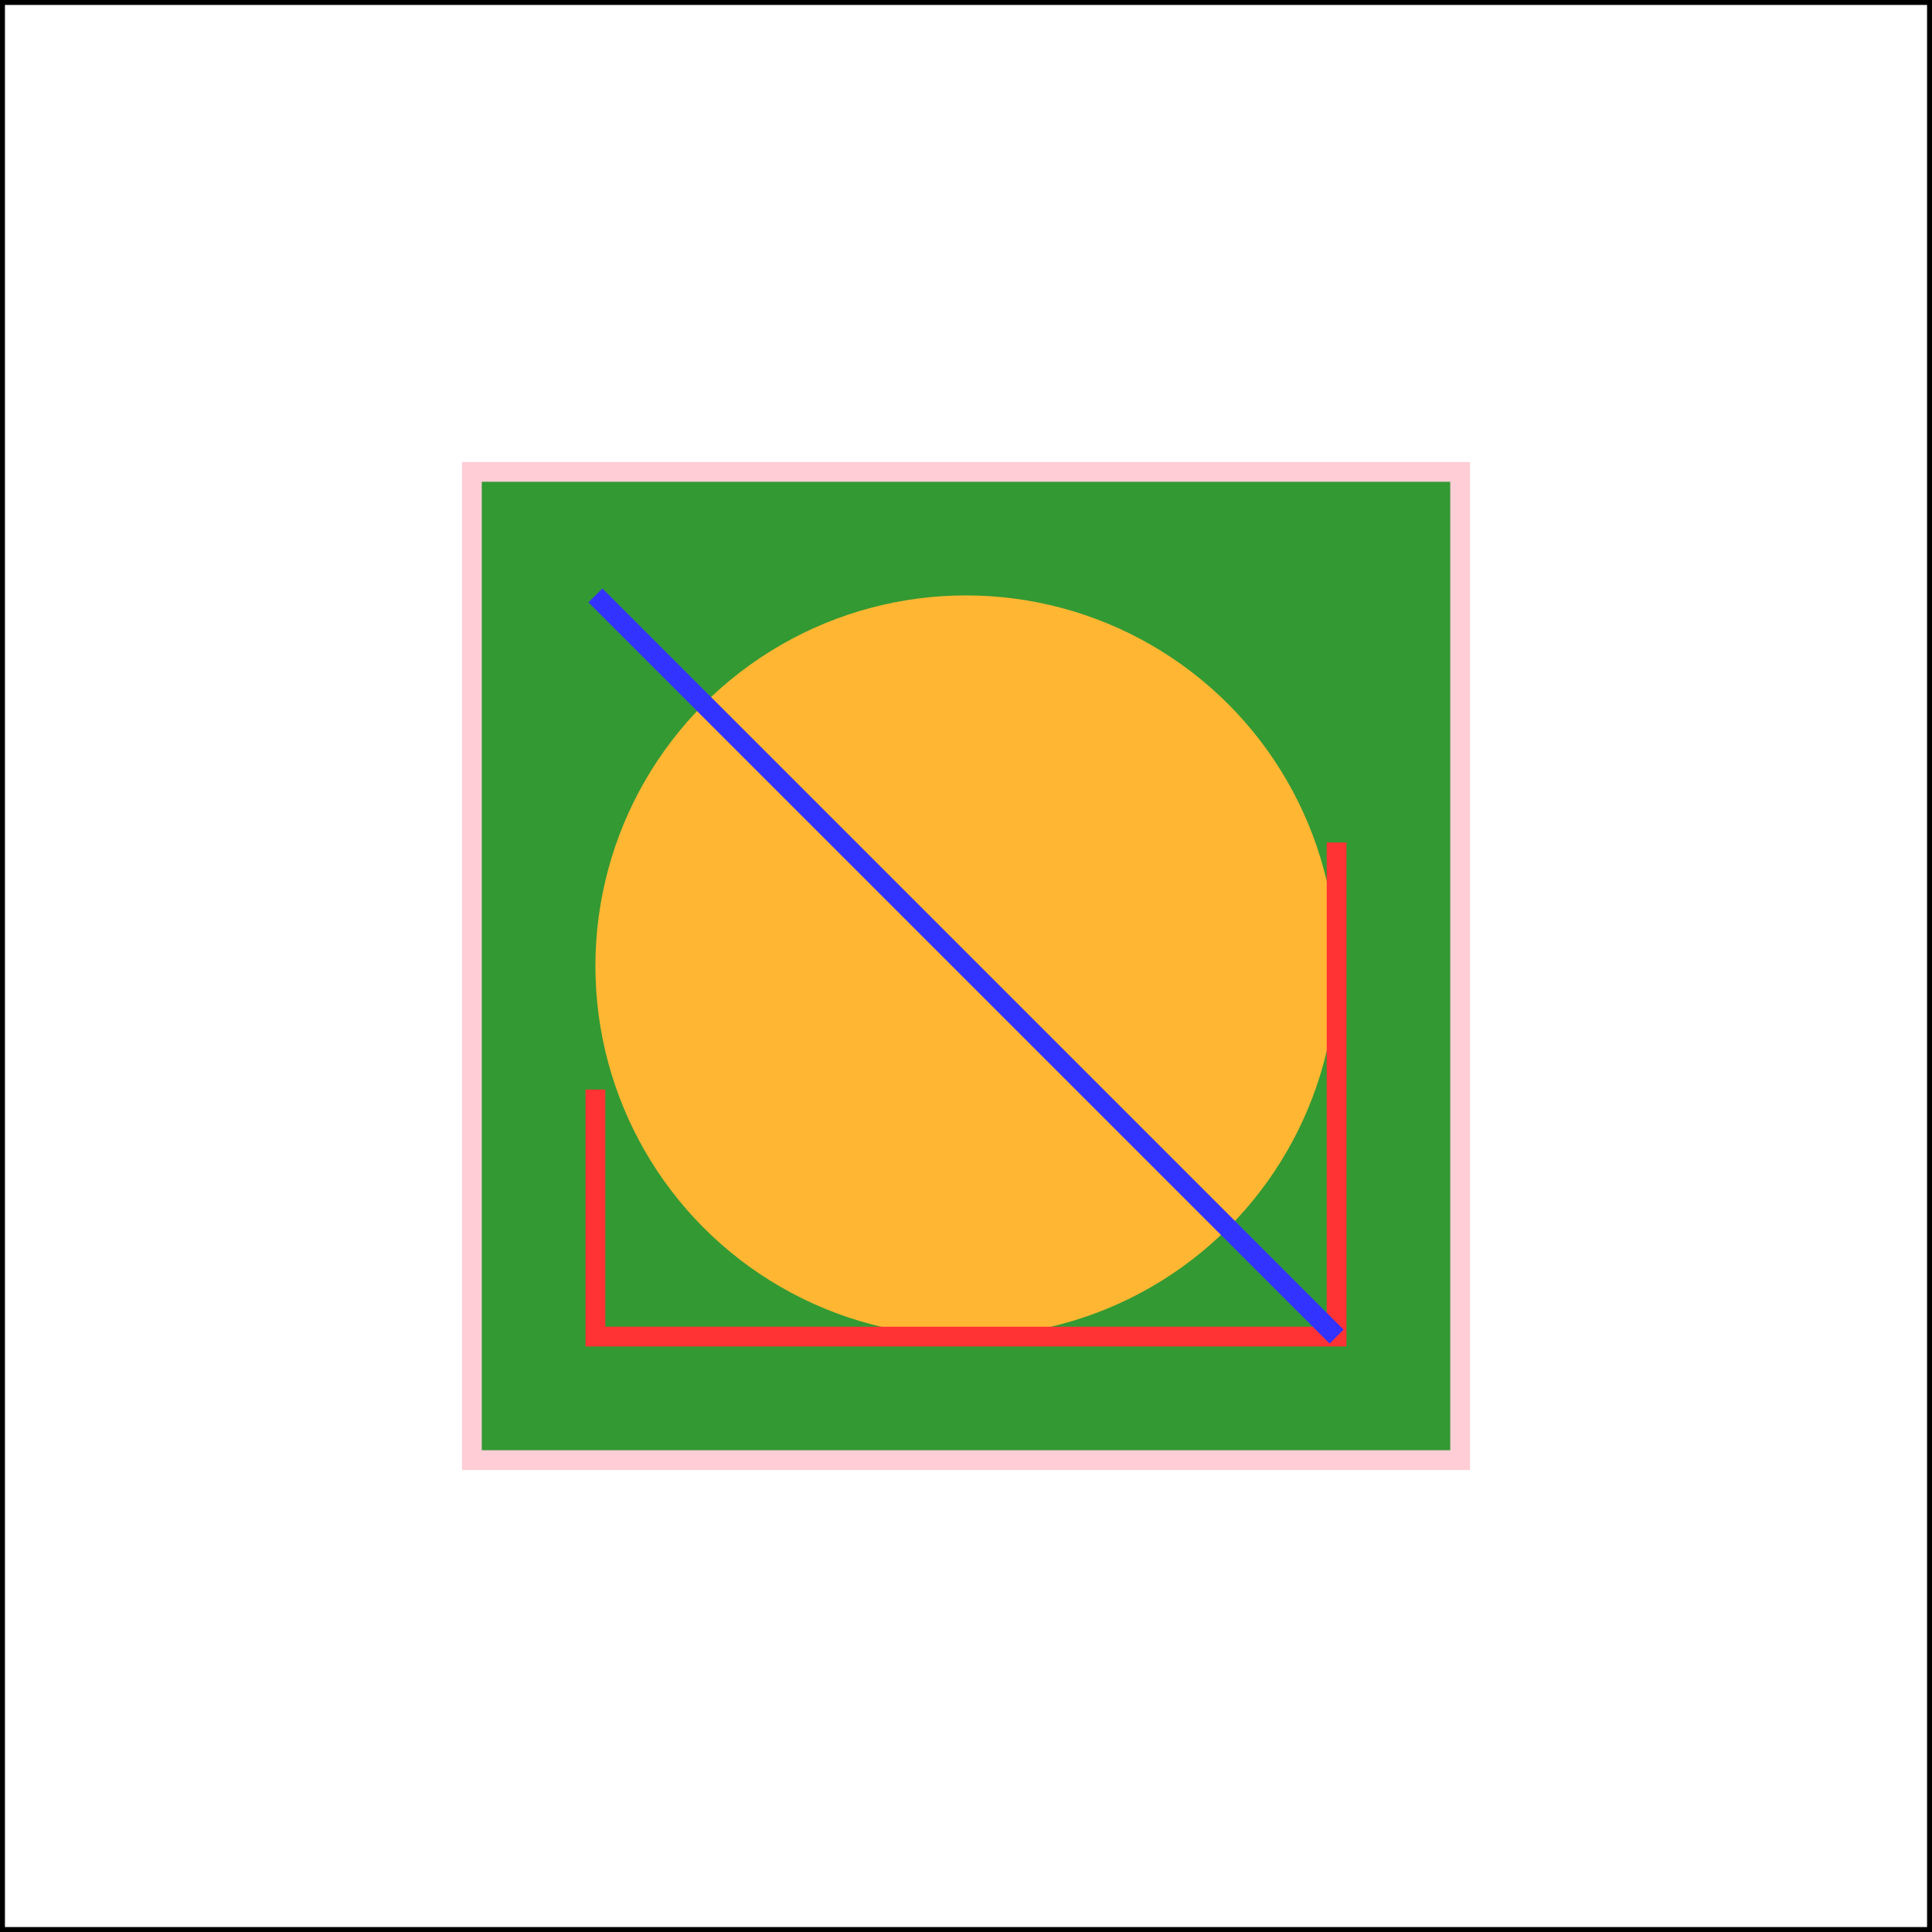 <?xml version="1.0" encoding="UTF-8" standalone="no"?>
<svg width="391" height="391" viewBox="-70.5 -70.5 391 391" xmlns="http://www.w3.org/2000/svg">
<rect x="-70.5" y="-70.5" width="391" height="391" fill="#333333" stroke="none"/>
<rect fill="#fff" stroke="#000" x="-70" y="-70" width="390" height="390"/>
<g opacity="0.8">
        <rect x="25" y="25" width="200" height="200" fill="green" stroke-width="4" stroke="pink" />
        <circle cx="125" cy="125" r="75" fill="orange" />
        <polyline points="50,150 50,200 200,200 200,100" stroke="red" stroke-width="4" fill="none" />
        <line x1="50" y1="50" x2="200" y2="200" stroke="blue" stroke-width="4" />
</g>
</svg>
